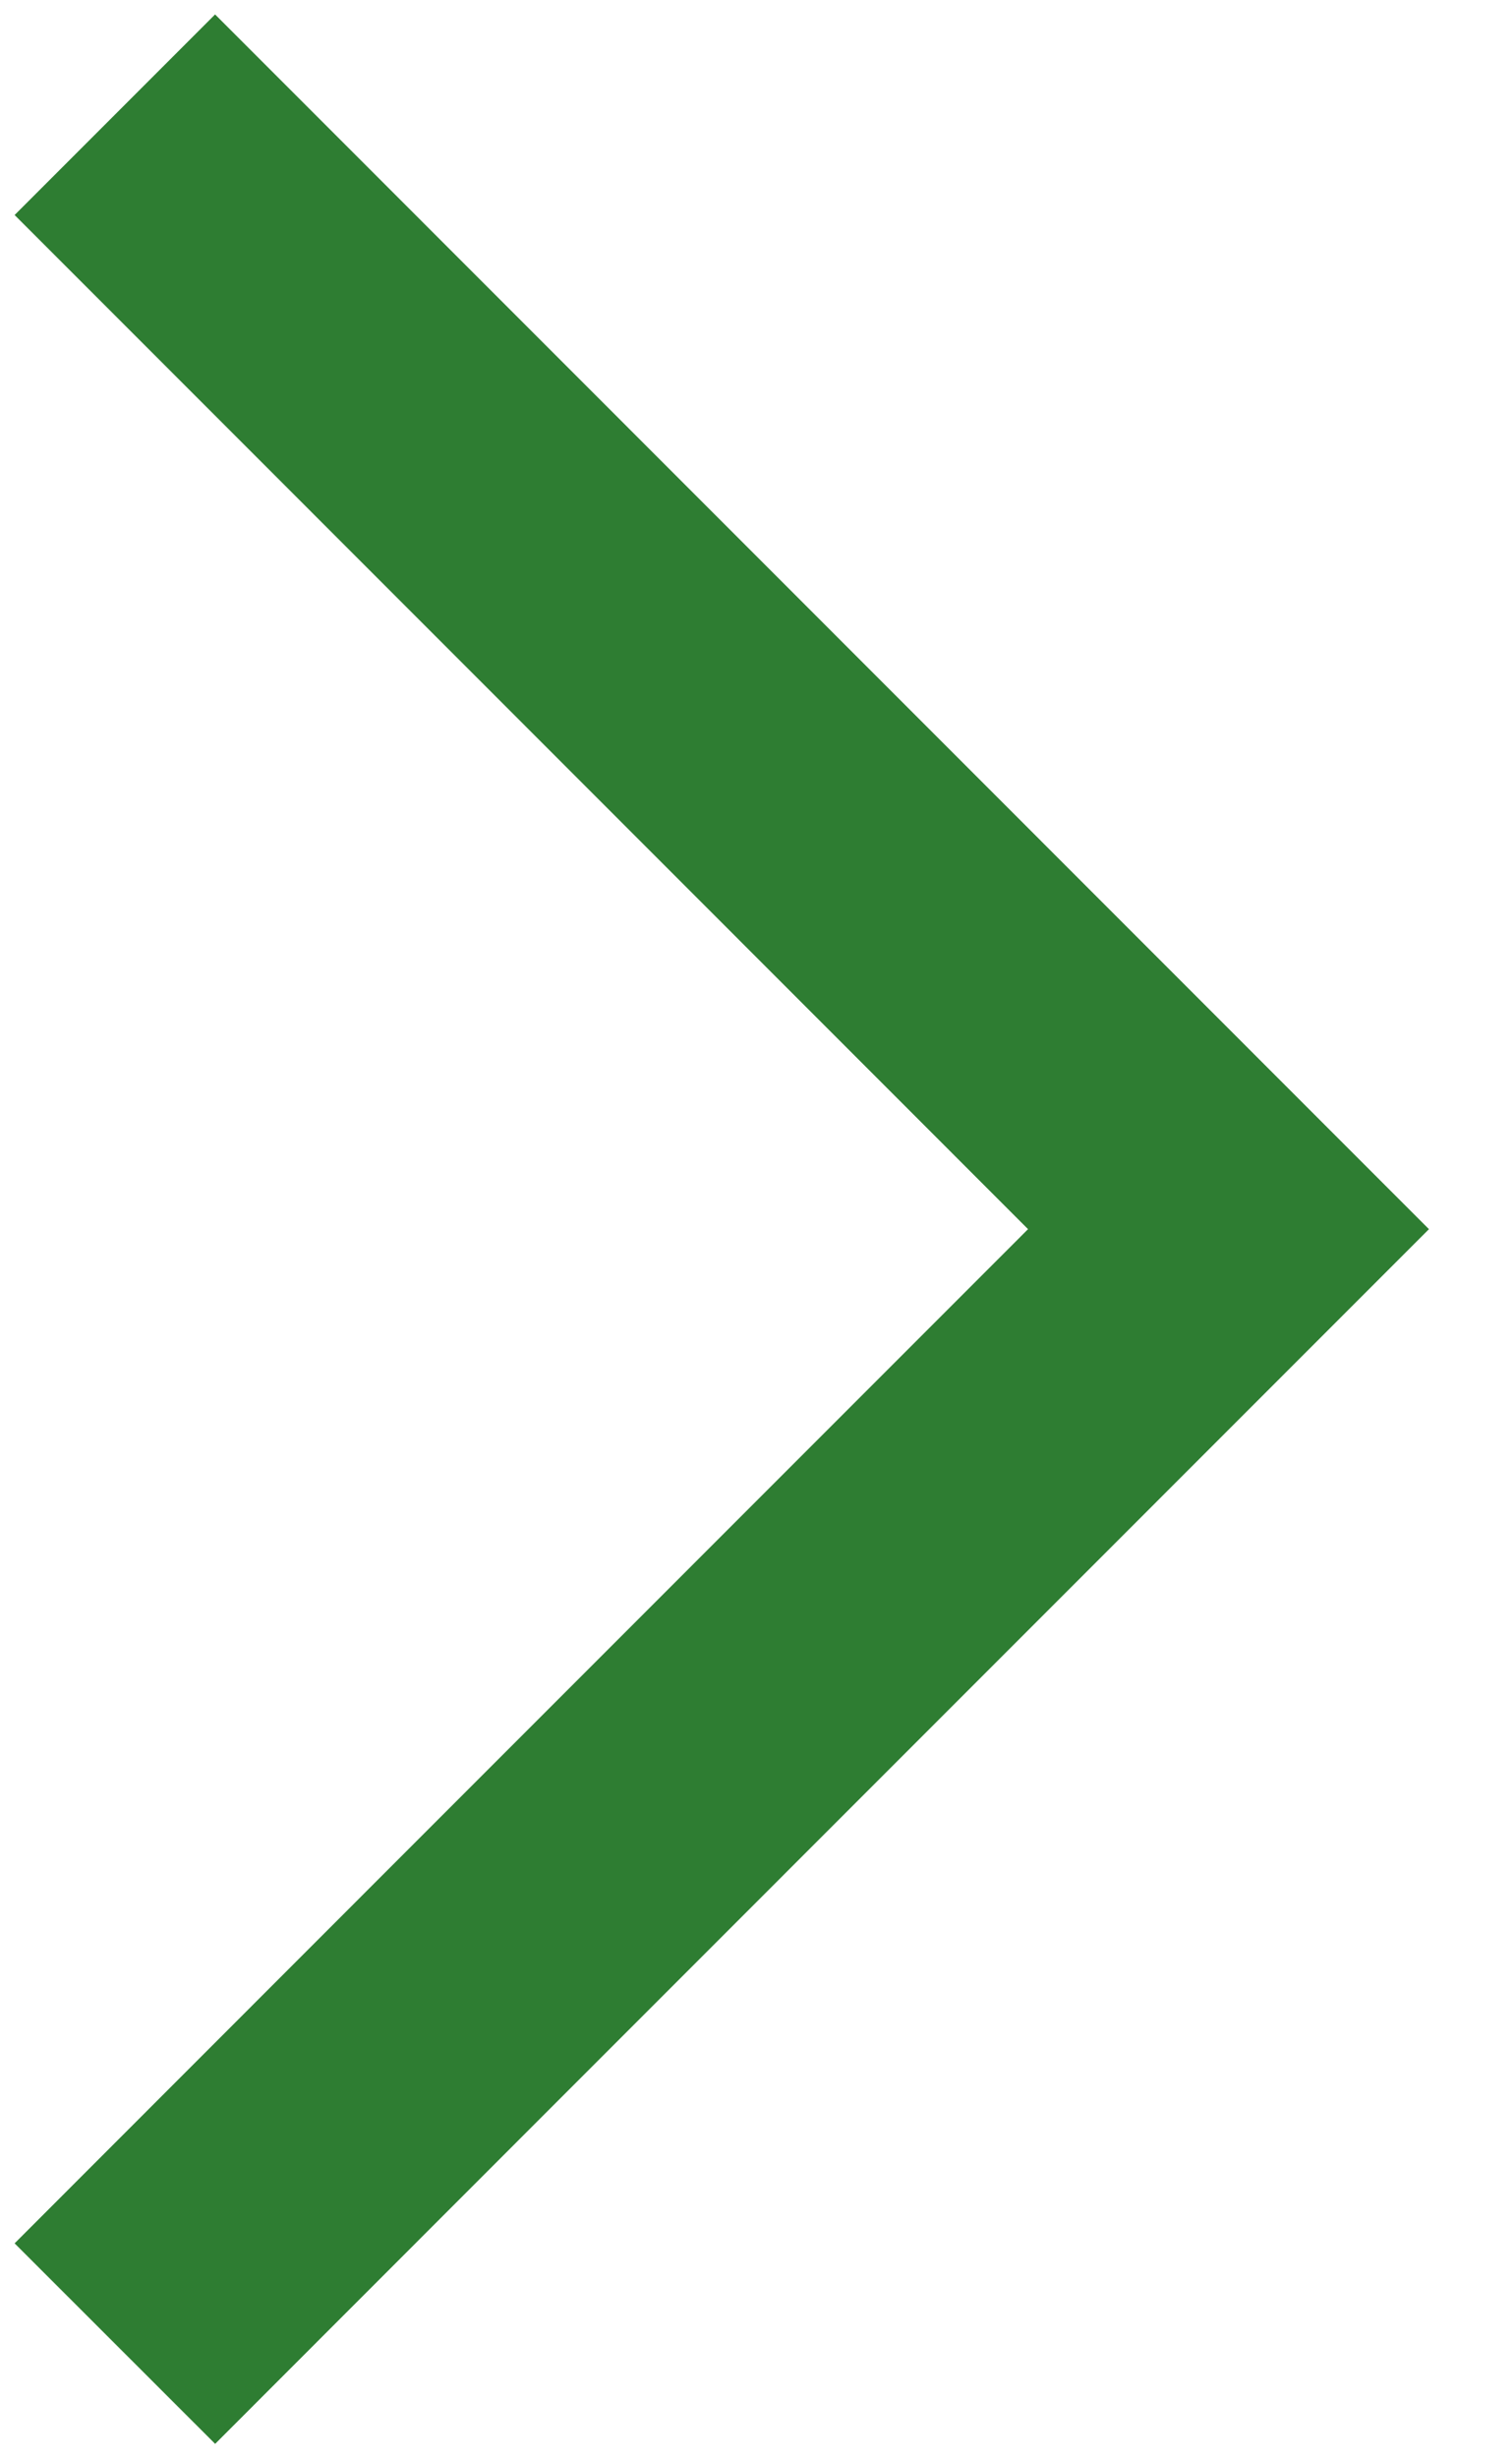 <svg width="8" height="13" viewBox="0 0 8 13" fill="none" xmlns="http://www.w3.org/2000/svg">
<path d="M1.138 11.863C1.138 11.863 2.746 10.254 6.5 6.5C3.283 3.282 1.138 1.137 1.138 1.137" stroke="#2E7D32" stroke-width="1.5" stroke-linecap="square"/>
</svg>
